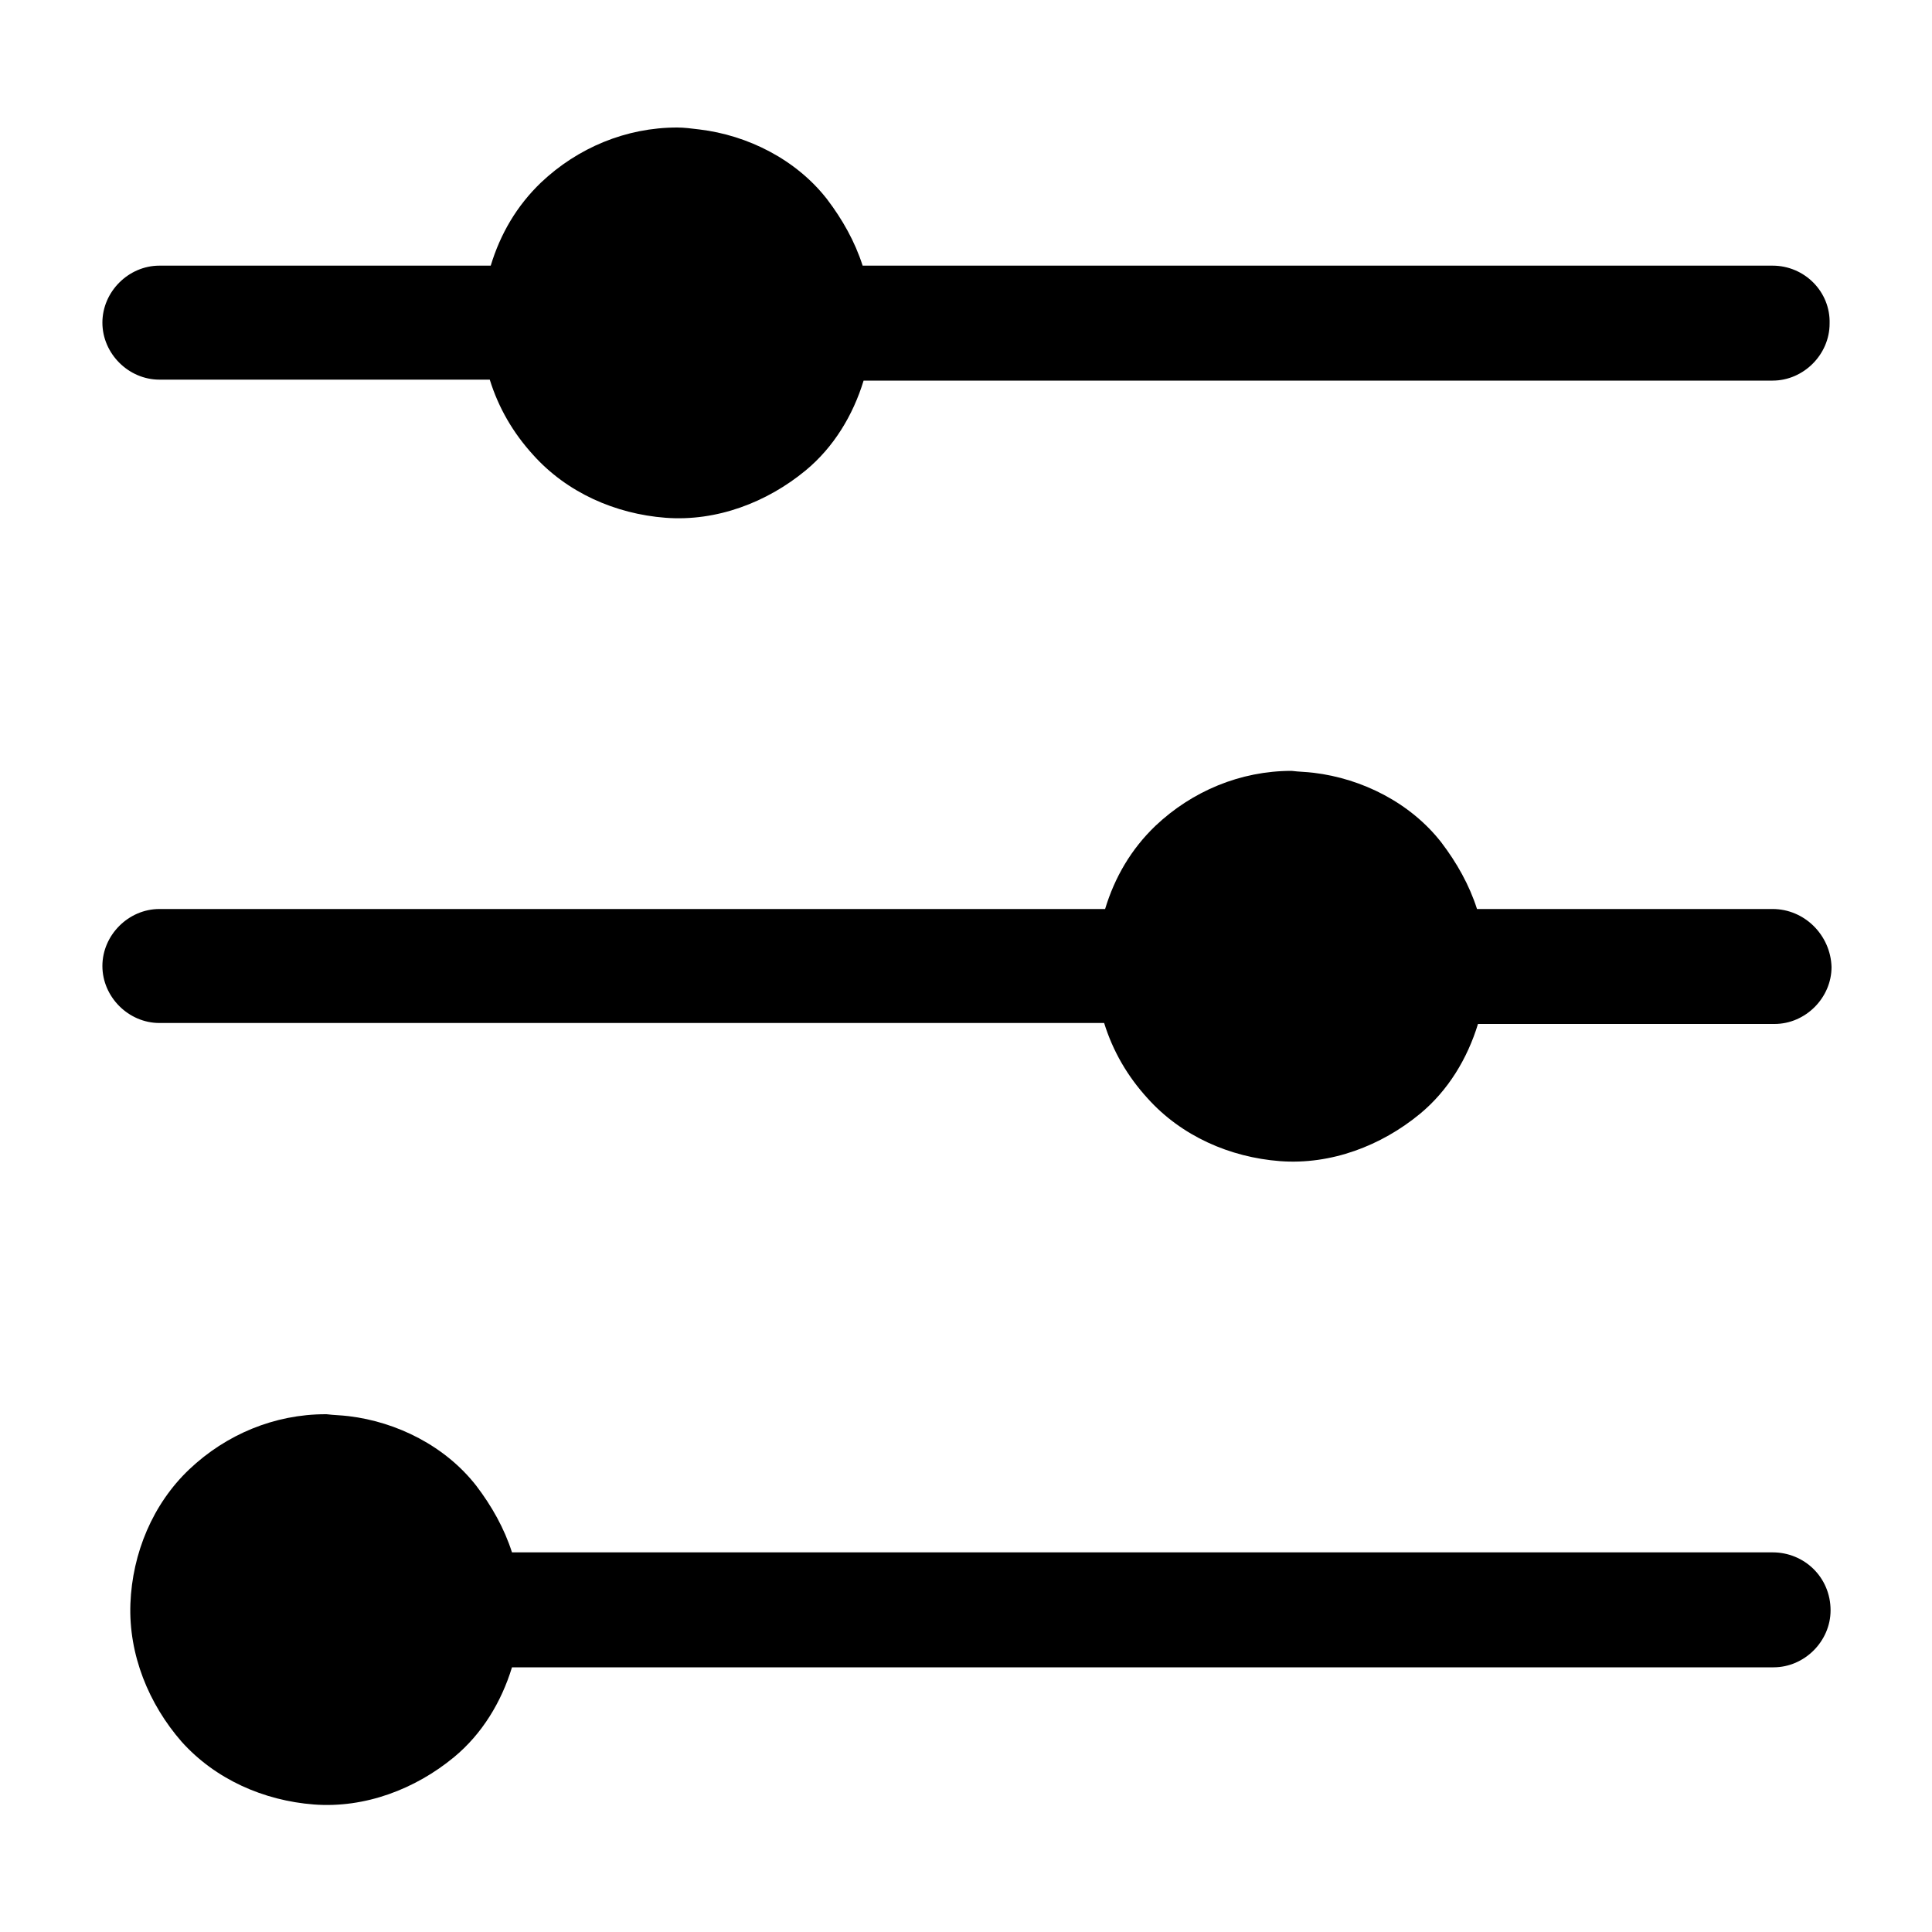 <?xml version="1.0" encoding="utf-8"?>
<!-- Generator: Adobe Illustrator 22.1.0, SVG Export Plug-In . SVG Version: 6.00 Build 0)  -->
<svg version="1.1" id="Capa_6" xmlns="http://www.w3.org/2000/svg" xmlns:xlink="http://www.w3.org/1999/xlink" x="0px" y="0px"
	 viewBox="0 0 200 200" style="enable-background:new 0 0 200 200;" xml:space="preserve">
<g>
	<path d="M183.5,160.7c-5.2,0-10.3,0-15.5,0c-12.1,0-24.2,0-36.2,0c-13.8,0-27.7,0-41.5,0c-10.4,0-20.9,0-31.3,0c-2,0-4,0-6,0
		c-0.8-2.5-2.1-4.8-3.7-6.9c-3.2-4.1-8.2-6.6-13.2-7.2c-0.8-0.1-1.5-0.1-2.3-0.2c0,0,0,0-0.1,0c-5.3,0-10.3,2.1-14.1,5.7
		c-3.8,3.6-5.9,8.7-6.1,13.9c-0.2,5.3,1.9,10.4,5.3,14.3c3.5,3.9,8.5,6.1,13.7,6.5c5.3,0.4,10.5-1.6,14.5-4.9c2.9-2.4,4.9-5.7,6-9.3
		c4.7,0,9.3,0,14,0c12.1,0,24.2,0,36.2,0c13.8,0,27.7,0,41.5,0c10.4,0,20.9,0,31.3,0c2.5,0,5,0,7.6,0c3.2,0,5.9-2.7,5.9-5.9
		C189.5,163.3,186.8,160.7,183.5,160.7z"/>
	<path d="M183.5,94.1c-10.2,0-20.4,0-30.6,0c-0.8-2.5-2.1-4.8-3.7-6.9c-3.2-4.1-8.2-6.6-13.2-7.2c-0.8-0.1-1.5-0.1-2.3-0.2
		c0,0,0,0,0,0c-5.3,0-10.3,2.1-14.1,5.7c-2.5,2.4-4.2,5.3-5.2,8.6c-6.1,0-12.3,0-18.4,0c-13.4,0-26.8,0-40.3,0
		c-11.2,0-22.4,0-33.5,0c-1.9,0-3.8,0-5.7,0c-3.2,0-5.9,2.7-5.9,5.9s2.7,5.9,5.9,5.9c6.5,0,13,0,19.5,0c13.4,0,26.8,0,40.3,0
		c11.2,0,22.4,0,33.5,0c1.5,0,3,0,4.5,0c0.9,2.9,2.4,5.5,4.5,7.8c3.5,3.9,8.5,6.1,13.7,6.5c5.3,0.4,10.5-1.6,14.5-4.9
		c2.9-2.4,4.9-5.7,6-9.3c9.8,0,19.7,0,29.5,0c0.4,0,0.8,0,1.2,0c3.2,0,5.9-2.7,5.9-5.9C189.5,96.8,186.8,94.1,183.5,94.1z"/>
	<path d="M183.5,27.5c-6.7,0-13.4,0-20.1,0c-13.5,0-27,0-40.5,0c-10.5,0-21,0-31.4,0c-0.7,0-1.4,0-2.2,0c-0.8-2.5-2.1-4.8-3.7-6.9
		c-3.2-4.1-8.2-6.6-13.2-7.2c-0.8-0.1-1.6-0.2-2.3-0.2c0,0,0,0,0,0c-5.3,0-10.3,2.1-14.1,5.7c-2.5,2.4-4.2,5.3-5.2,8.6
		c-10.2,0-20.3,0-30.5,0c-1.3,0-2.5,0-3.8,0c-3.2,0-5.9,2.7-5.9,5.9c0,3.2,2.7,5.9,5.9,5.9c10.5,0,21.1,0,31.6,0c0.9,0,1.8,0,2.6,0
		c0.9,2.9,2.4,5.5,4.5,7.8c3.5,3.9,8.5,6.1,13.7,6.5c5.3,0.4,10.5-1.6,14.5-4.9c2.9-2.4,4.9-5.7,6-9.3c6.3,0,12.6,0,18.8,0
		c13.5,0,27,0,40.5,0c10.5,0,21,0,31.4,0c1.1,0,2.3,0,3.4,0c3.2,0,5.9-2.7,5.9-5.9C189.5,30.2,186.8,27.5,183.5,27.5z"/>
</g>
</svg>
